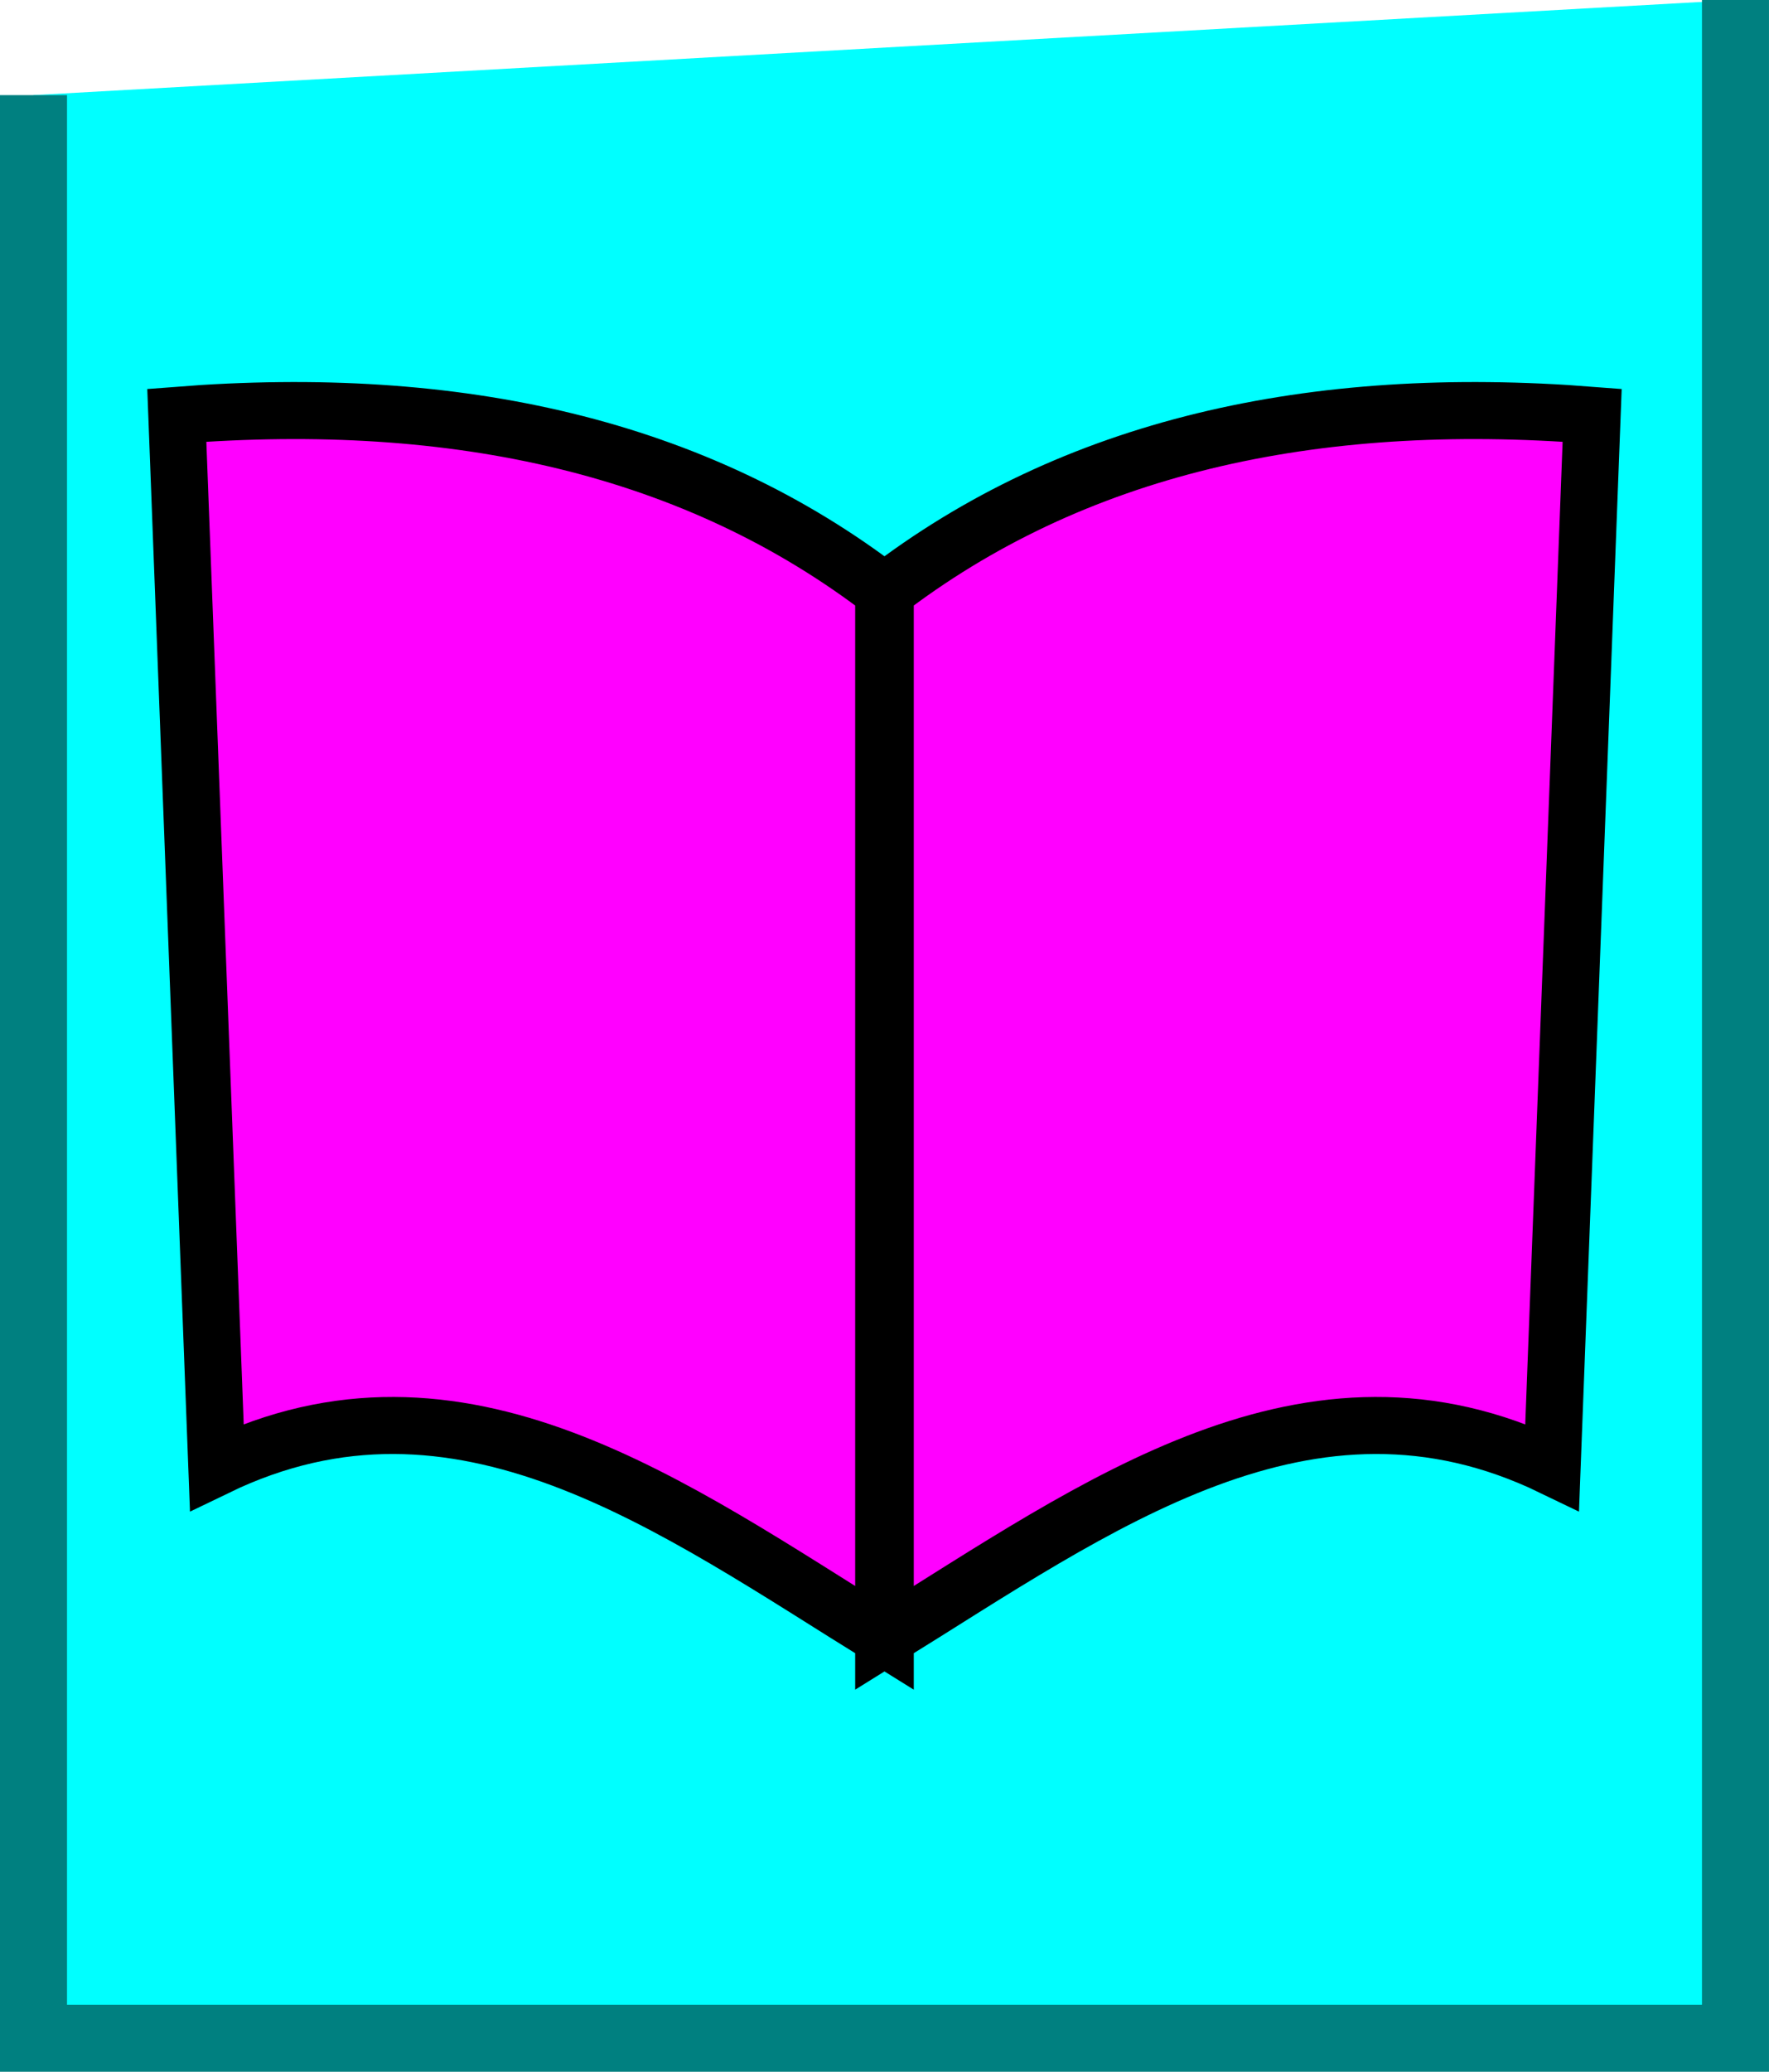 <?xml version="1.0" encoding="UTF-8" standalone="no"?>
<!-- Created with Inkscape (http://www.inkscape.org/) -->

<svg
   xmlns:dc="http://purl.org/dc/elements/1.1/"
   xmlns:cc="http://creativecommons.org/ns#"
   xmlns:rdf="http://www.w3.org/1999/02/22-rdf-syntax-ns#"
   xmlns:svg="http://www.w3.org/2000/svg"
   xmlns="http://www.w3.org/2000/svg"
   xmlns:sodipodi="http://sodipodi.sourceforge.net/DTD/sodipodi-0.dtd"
   xmlns:inkscape="http://www.inkscape.org/namespaces/inkscape"
   width="80"
   height="93.653"
   viewBox="0 0 80 93.653"
   id="svg2"
   version="1.1"
   inkscape:version="0.91 r13725"
   sodipodi:docname="heroscreen-bookmark-mage.svg">
  <defs
     id="defs4" />
  <sodipodi:namedview
     id="base"
     pagecolor="#ffffff"
     bordercolor="#666666"
     borderopacity="1.0"
     inkscape:pageopacity="0.0"
     inkscape:pageshadow="2"
     inkscape:zoom="2.7082686"
     inkscape:cx="20.233139"
     inkscape:cy="44.514282"
     inkscape:document-units="px"
     inkscape:current-layer="layer7"
     showgrid="false"
     showborder="false"
     inkscape:window-width="1366"
     inkscape:window-height="705"
     inkscape:window-x="-8"
     inkscape:window-y="-8"
     inkscape:window-maximized="1"
     showguides="false"
     inkscape:snap-others="false"
     inkscape:snap-grids="false"
     inkscape:snap-to-guides="false"
     inkscape:snap-bbox="true"
     inkscape:bbox-paths="false"
     inkscape:bbox-nodes="false"
     inkscape:snap-bbox-edge-midpoints="false"
     inkscape:snap-bbox-midpoints="true"
     inkscape:snap-nodes="true"
     fit-margin-top="0"
     fit-margin-left="0"
     fit-margin-right="0"
     fit-margin-bottom="0"
     units="px" />
  <g
     inkscape:groupmode="layer"
     id="layer2"
     inkscape:label="pozadi bile"
     sodipodi:insensitive="true"
     transform="translate(-356.602,-390.894)" />
  <g
     inkscape:groupmode="layer"
     id="layer3"
     inkscape:label="vypln barva"
     sodipodi:insensitive="true"
     transform="translate(-356.602,-390.894)" />
  <g
     inkscape:groupmode="layer"
     id="layer4"
     inkscape:label="stiny"
     sodipodi:insensitive="true"
     transform="translate(-356.602,-390.894)" />
  <g
     inkscape:groupmode="layer"
     id="layer7"
     inkscape:label="bookmark-mage"
     transform="translate(-356.602,-390.894)">
    <path
       style="display:inline;opacity:1;fill:#00ffff;fill-rule:evenodd;stroke:#008080;stroke-width:3.031px;stroke-linecap:butt;stroke-linejoin:miter;stroke-opacity:1"
       d="m 358.117,395.194 0,87.838 76.969,0 0,-92.137"
       id="path4914"
       inkscape:connector-curvature="0"
       inkscape:export-xdpi="72"
       inkscape:export-ydpi="72" />
    <path
       id="path4893"
       style="display:inline;opacity:1;fill:#ff00ff;fill-rule:evenodd;stroke:#000000;stroke-width:2.578px;stroke-linecap:butt;stroke-linejoin:miter;stroke-opacity:1"
       d="m 396.637,417.678 c -8.546,-6.582 -19.36,-9.005 -32.039,-8.01 l 1.809,47.541 c 11.007,-5.321 20.555,1.755 30.23,7.751 z m -0.072,0 c 8.546,-6.582 19.36,-9.005 32.039,-8.01 l -1.809,47.541 c -11.007,-5.321 -20.555,1.755 -30.23,7.751 z"
       inkscape:connector-curvature="0" />
  </g>
</svg>
